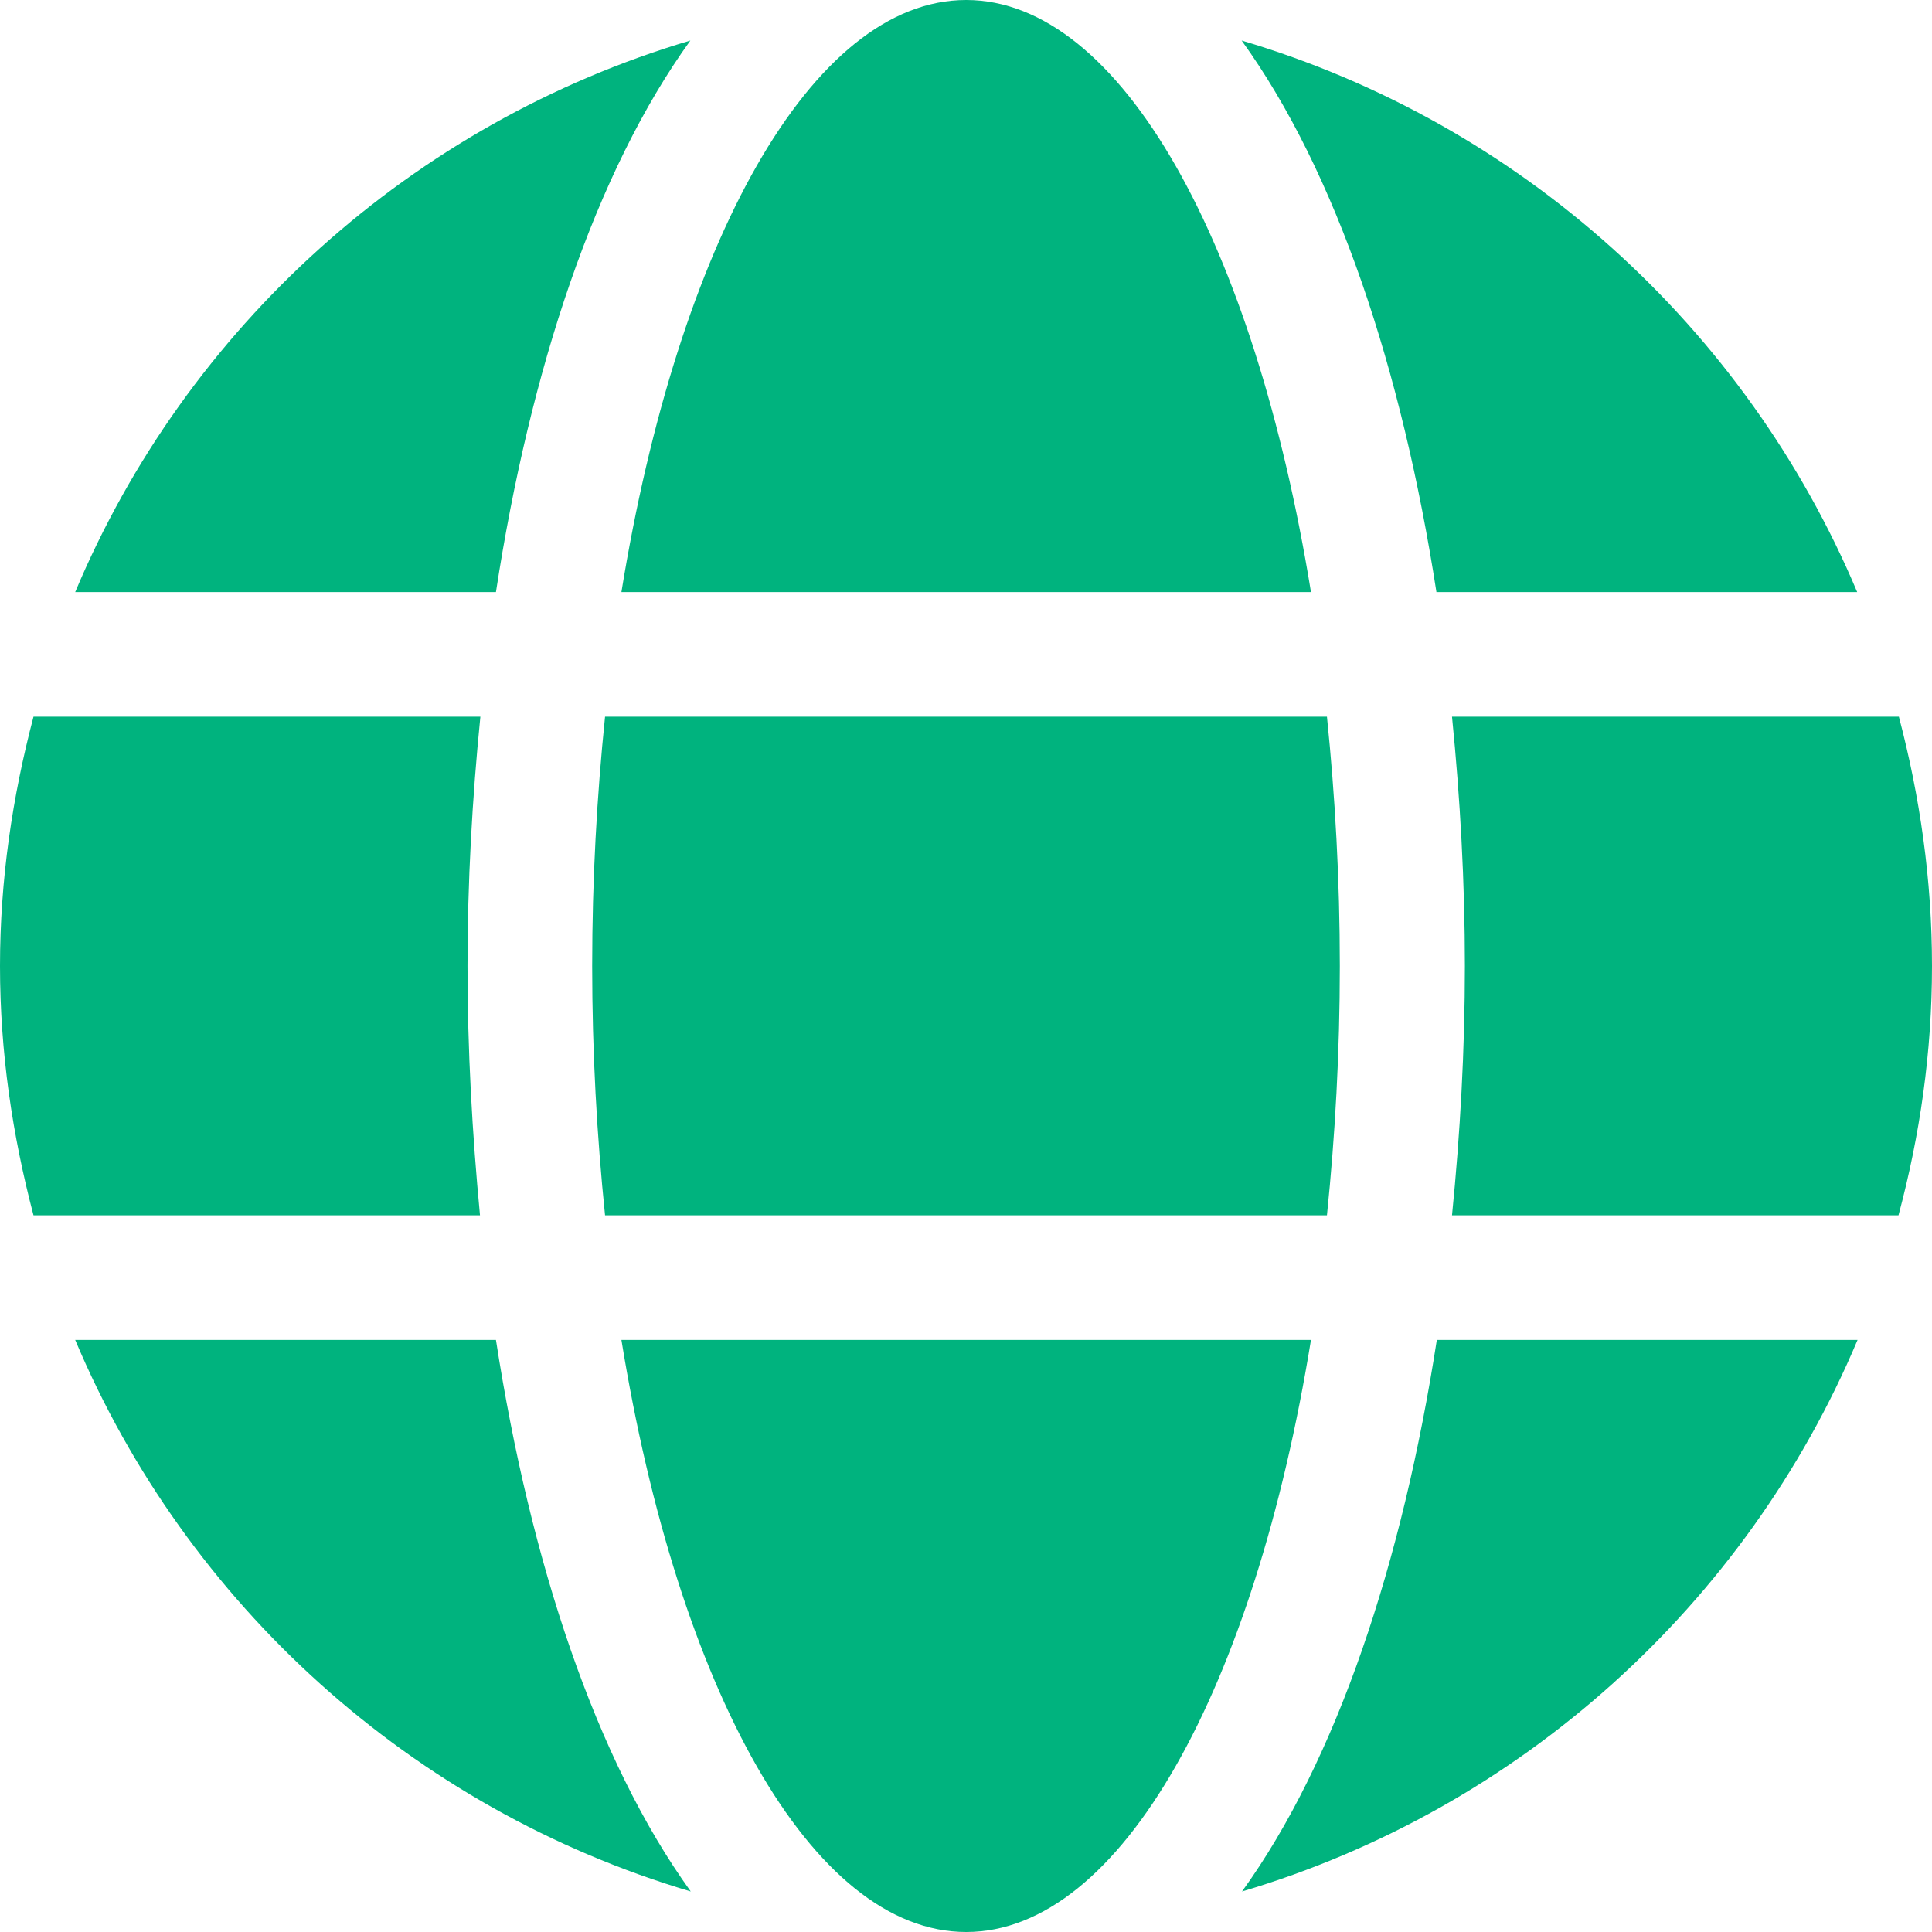 <?xml version="1.0" encoding="UTF-8"?>
<svg width="100px" height="100px" viewBox="0 0 100 100" version="1.1" xmlns="http://www.w3.org/2000/svg" xmlns:xlink="http://www.w3.org/1999/xlink">
    <!-- Generator: Sketch 52.6 (67491) - http://www.bohemiancoding.com/sketch -->
    <title>Artboard</title>
    <desc>Created with Sketch.</desc>
    <g id="Artboard" stroke="none" stroke-width="1" fill="none" fill-rule="evenodd">
        <g id="globe" fill="#00B37E" fill-rule="nonzero">
            <path d="M67.856,30.645 C64.932,12.641 58.036,0 50.01,0 C41.984,0 35.088,12.641 32.164,30.645 L67.856,30.645 Z M30.651,50 C30.651,54.476 30.893,58.77 31.317,62.903 L68.683,62.903 C69.107,58.77 69.349,54.476 69.349,50 C69.349,45.524 69.107,41.23 68.683,37.097 L31.317,37.097 C30.893,41.23 30.651,45.524 30.651,50 Z M96.128,30.645 C90.361,16.956 78.685,6.371 64.267,2.097 C69.187,8.911 72.575,19.173 74.35,30.645 L96.128,30.645 Z M35.733,2.097 C21.335,6.371 9.639,16.956 3.892,30.645 L25.67,30.645 C27.425,19.173 30.813,8.911 35.733,2.097 Z M98.286,37.097 L75.156,37.097 C75.58,41.331 75.822,45.665 75.822,50 C75.822,54.335 75.58,58.669 75.156,62.903 L98.266,62.903 C99.375,58.77 100,54.476 100,50 C100,45.524 99.375,41.23 98.286,37.097 Z M24.198,50 C24.198,45.665 24.44,41.331 24.864,37.097 L1.734,37.097 C0.645,41.23 0,45.524 0,50 C0,54.476 0.645,58.77 1.734,62.903 L24.844,62.903 C24.44,58.669 24.198,54.335 24.198,50 Z M32.164,69.355 C35.088,87.359 41.984,100 50.01,100 C58.036,100 64.932,87.359 67.856,69.355 L32.164,69.355 Z M64.287,97.903 C78.685,93.629 90.381,83.044 96.148,69.355 L74.37,69.355 C72.595,80.827 69.208,91.089 64.287,97.903 Z M3.892,69.355 C9.659,83.044 21.335,93.629 35.753,97.903 C30.833,91.089 27.445,80.827 25.67,69.355 L3.892,69.355 Z" id="Shape"></path>
        </g>
    </g>
</svg>